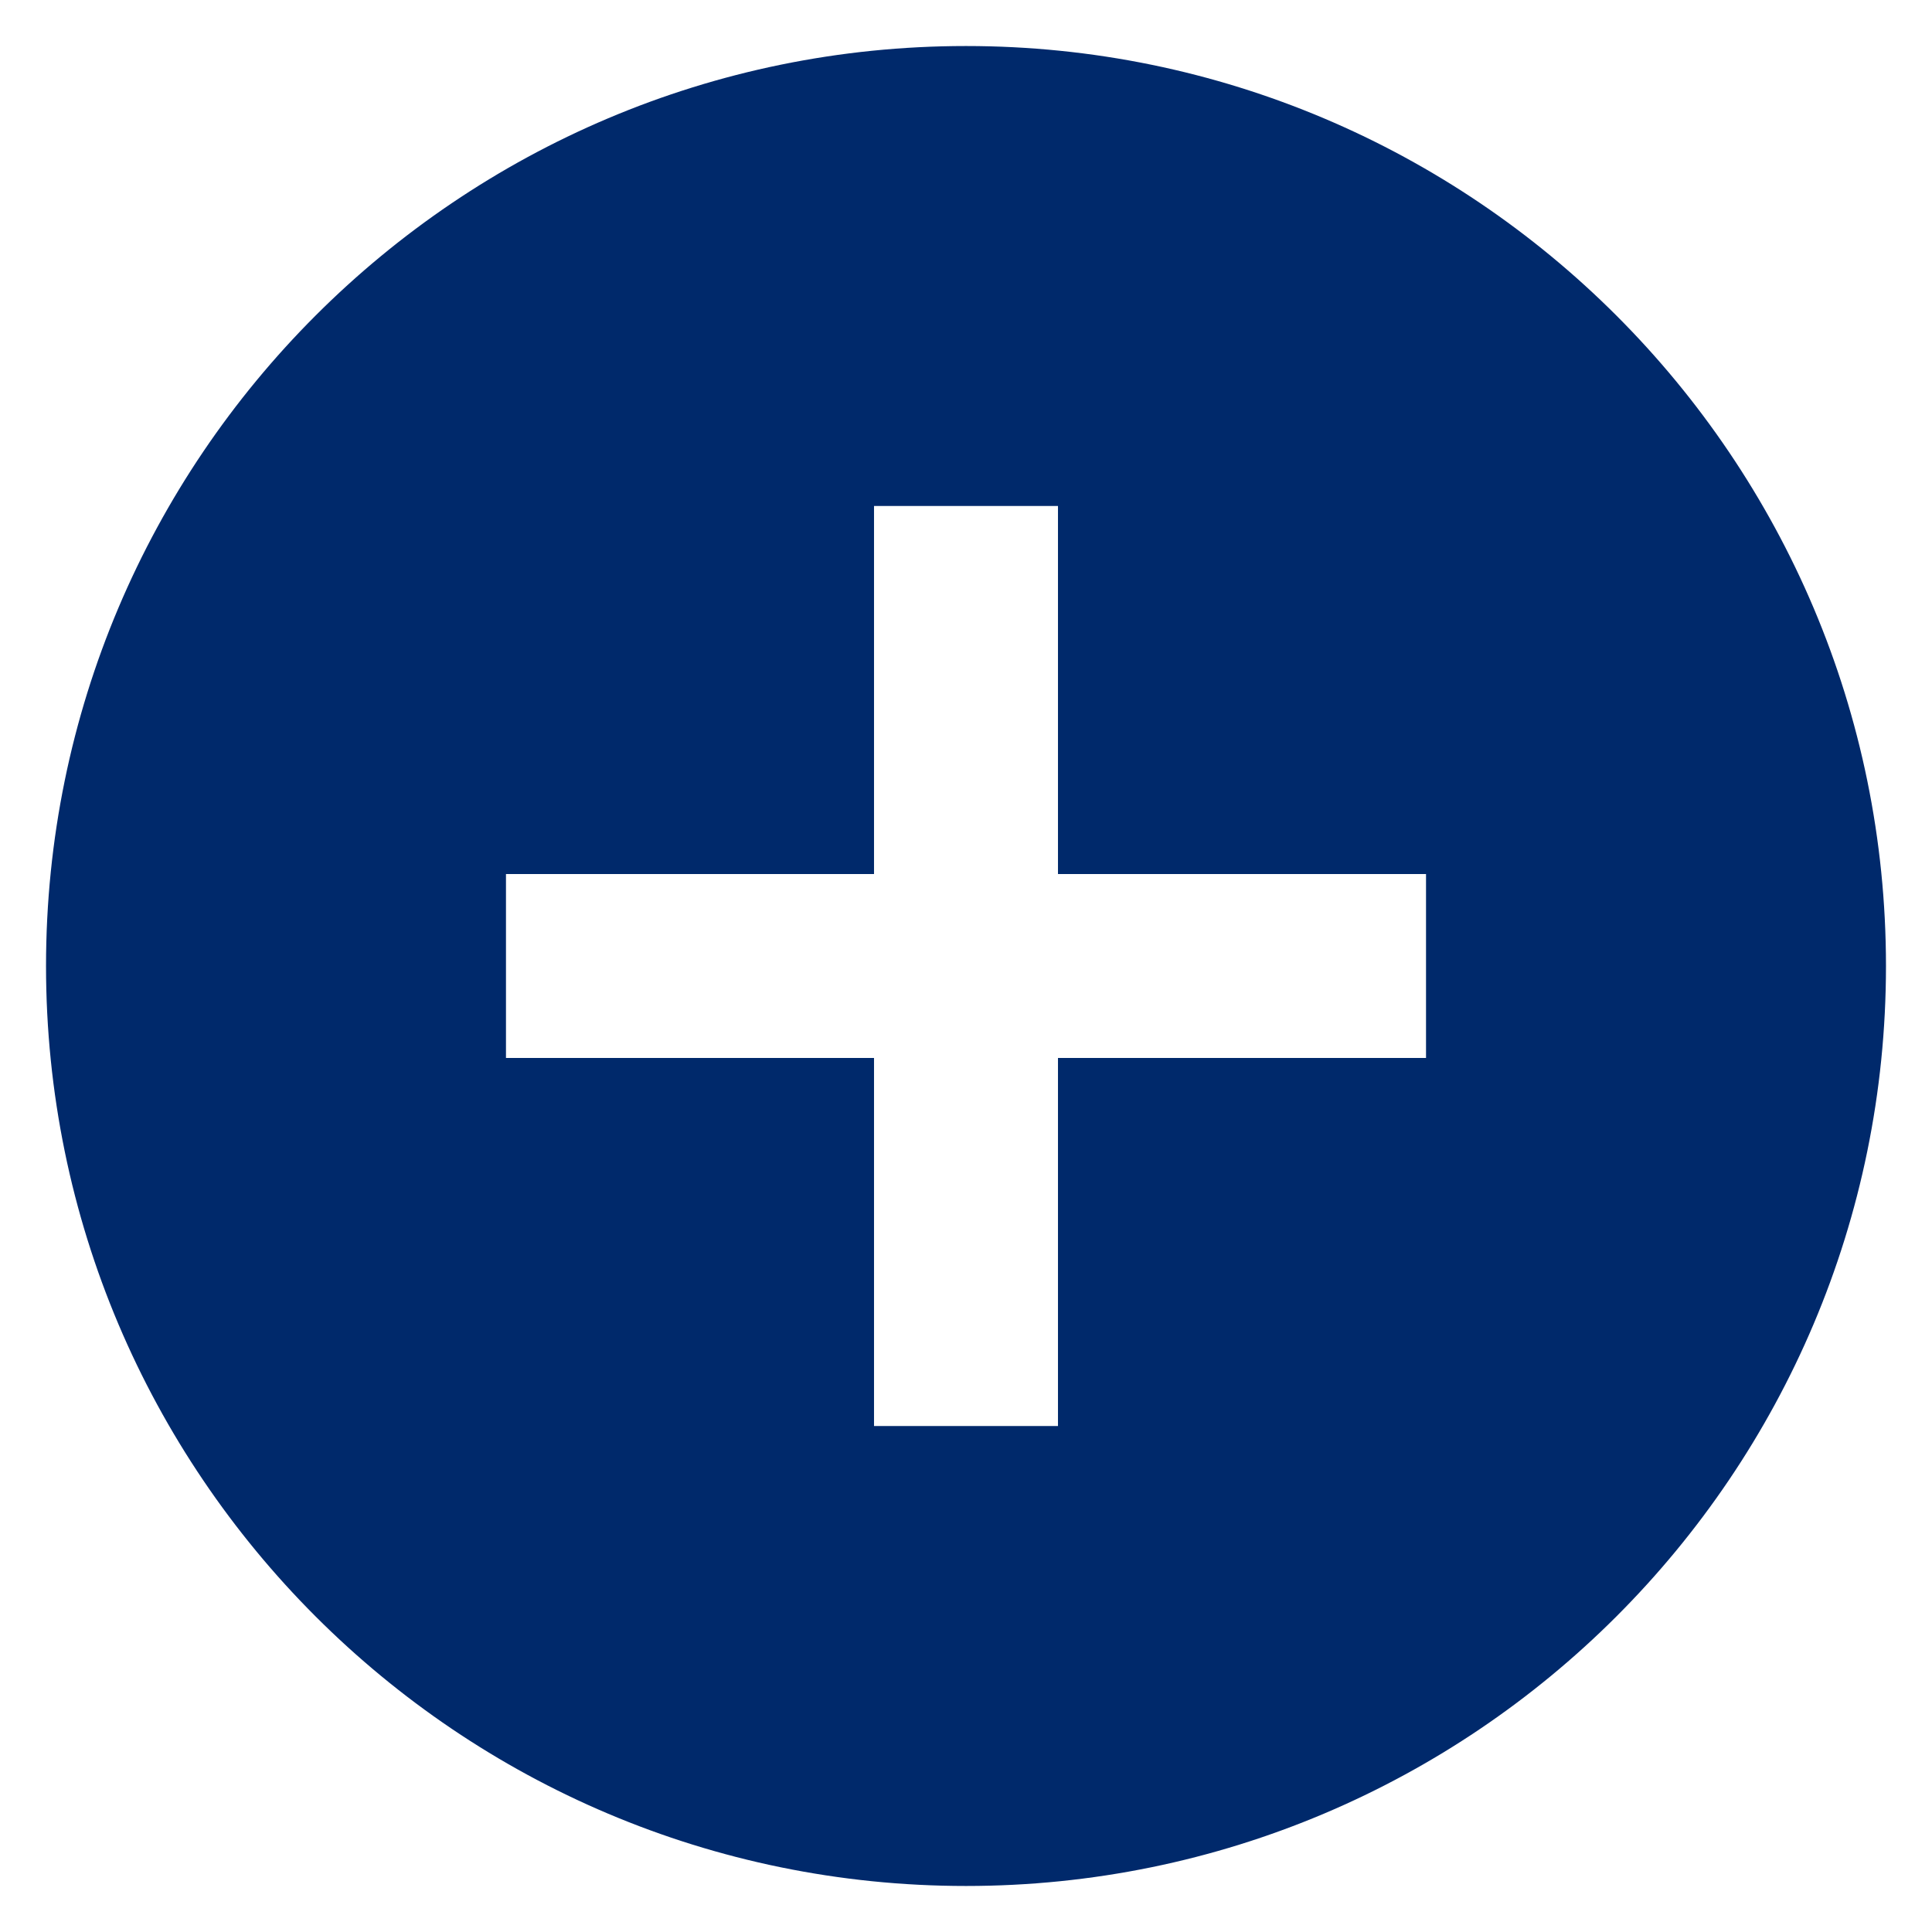 <svg width="28" height="28" viewBox="0 0 28 28" fill="none" xmlns="http://www.w3.org/2000/svg">
<path d="M14 0.667C6.64 0.667 0.667 6.64 0.667 14C0.667 21.36 6.64 27.333 14 27.333C21.36 27.333 27.333 21.36 27.333 14C27.333 6.64 21.36 0.667 14 0.667ZM20.667 15.333H15.333V20.667H12.667V15.333H7.333V12.667H12.667V7.333H15.333V12.667H20.667V15.333Z" fill="#00296B"/>
</svg>
